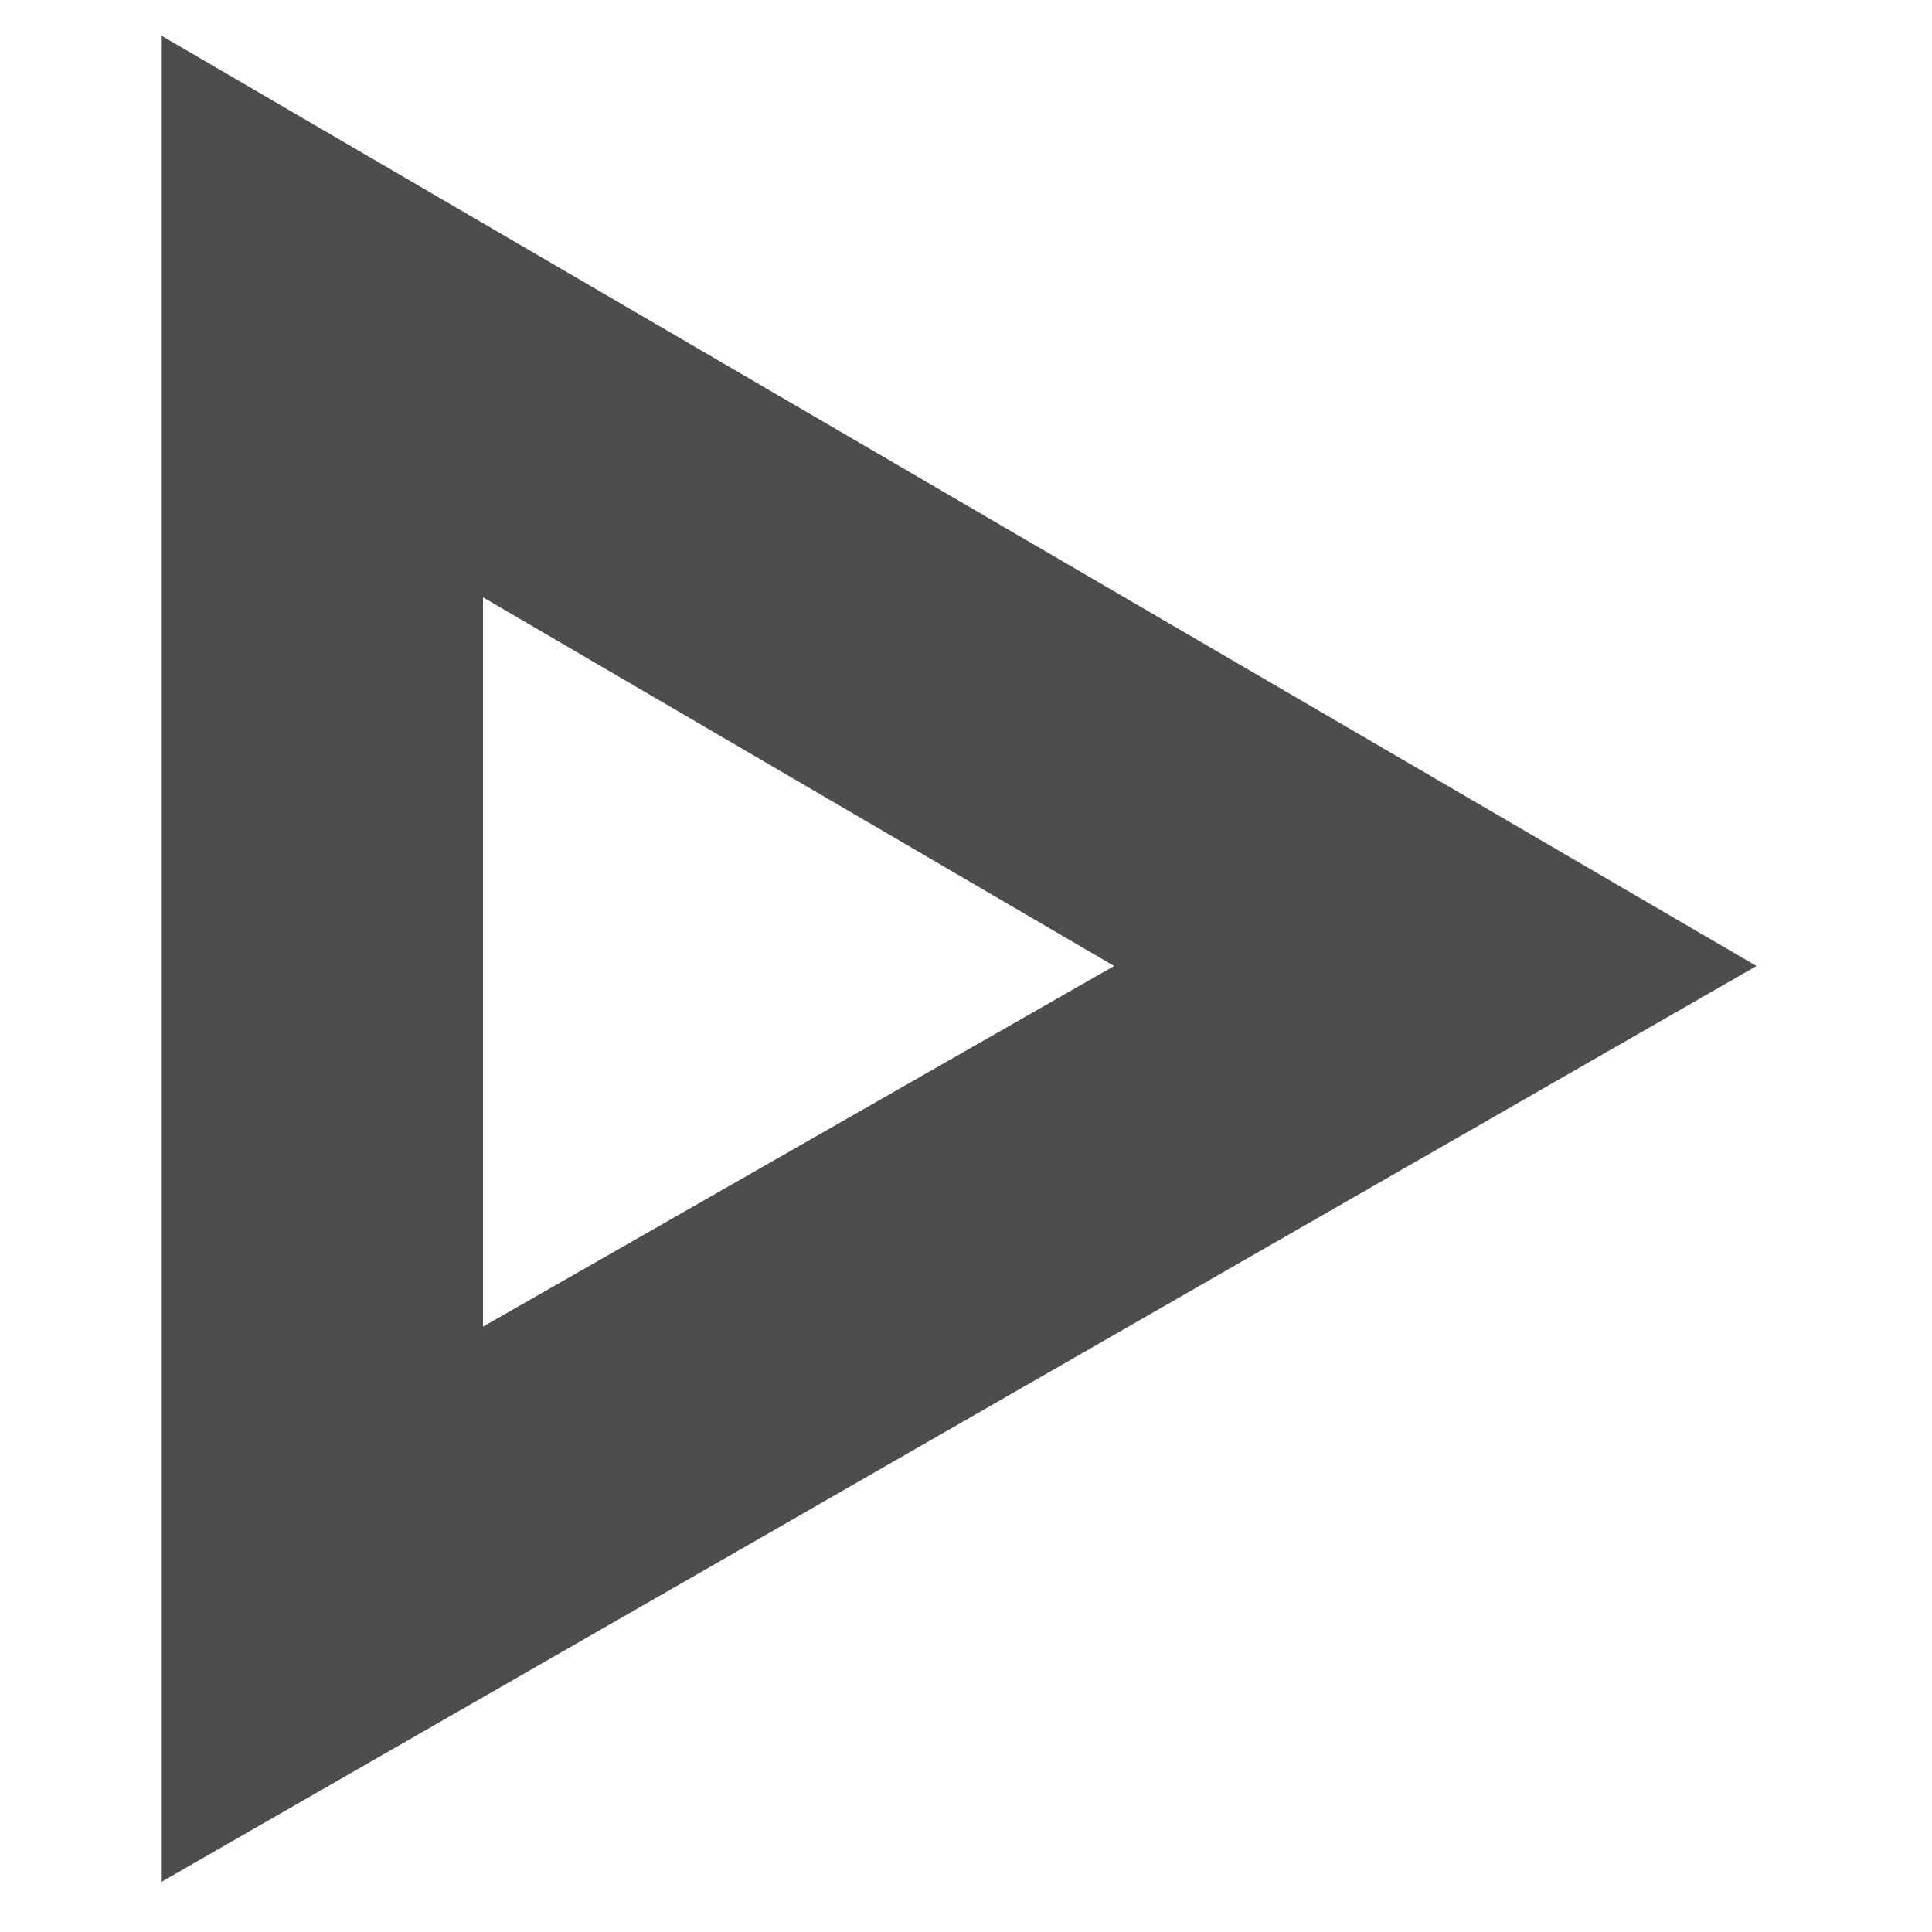 <svg id="Capa_1" data-name="Capa 1" xmlns="http://www.w3.org/2000/svg" viewBox="0 0 12 12"><defs><style>.cls-1{fill:#4d4d4d;}</style></defs><title>uncollapsed</title><path class="cls-1" d="M10.91,6,1,11.69V.22ZM3,8.24,6.92,6,3,3.71Z"/></svg>